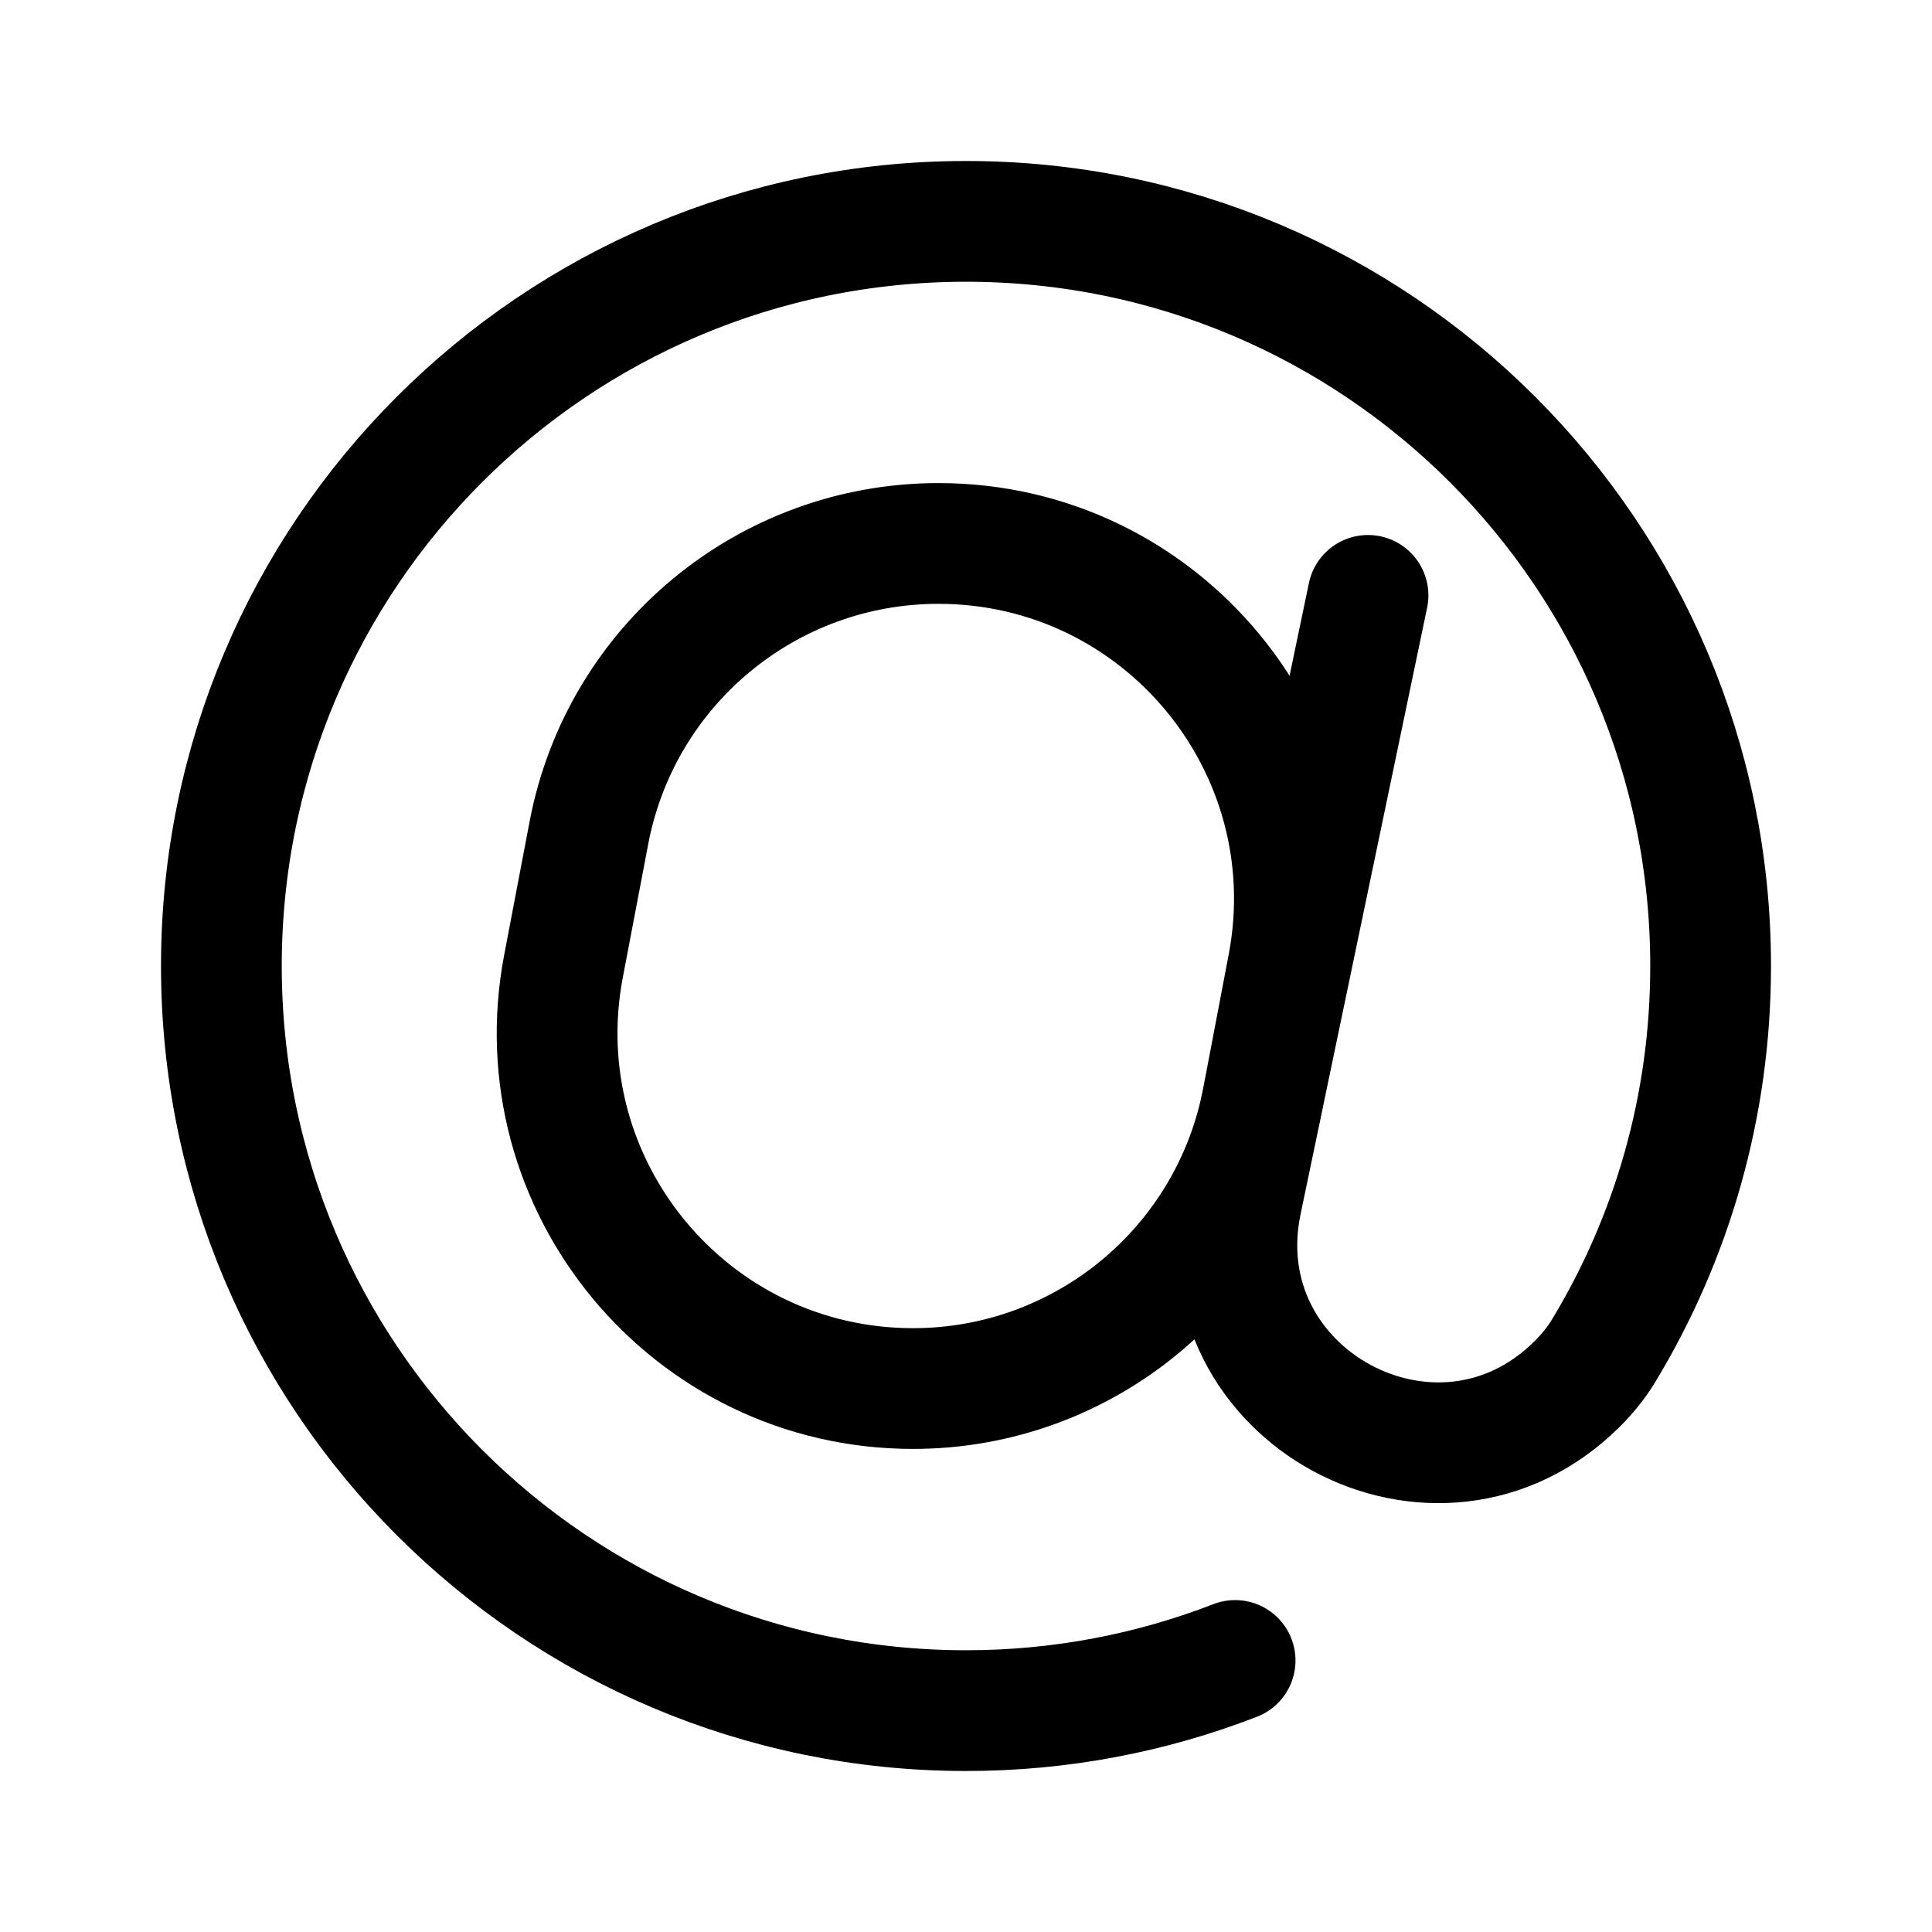 <svg width="24" height="24" viewBox="0 0 24 24" fill="none" xmlns="http://www.w3.org/2000/svg">
<path d="M15.343 20.627C14.306 21.029 13.179 21.25 12 21.25C6.891 21.25 2.75 17.109 2.75 12C2.75 6.891 6.891 2.75 12 2.75C17.109 2.75 21.25 6.891 21.25 12C21.25 13.747 20.766 15.381 19.924 16.774C19.833 16.926 19.721 17.063 19.596 17.188C17.855 18.927 14.919 17.338 15.422 14.93L16.994 7.396" stroke="black" stroke-width="1.5" stroke-linecap="round"/>
<path d="M7 12.002L7.316 10.344C7.713 8.259 9.535 6.751 11.658 6.751C14.431 6.751 16.519 9.274 16 11.998L15.684 13.656C15.287 15.741 13.464 17.249 11.342 17.249C8.569 17.249 6.481 14.726 7 12.002Z" stroke="black" stroke-width="1.5" stroke-linecap="round" stroke-linejoin="round"/>
</svg>
